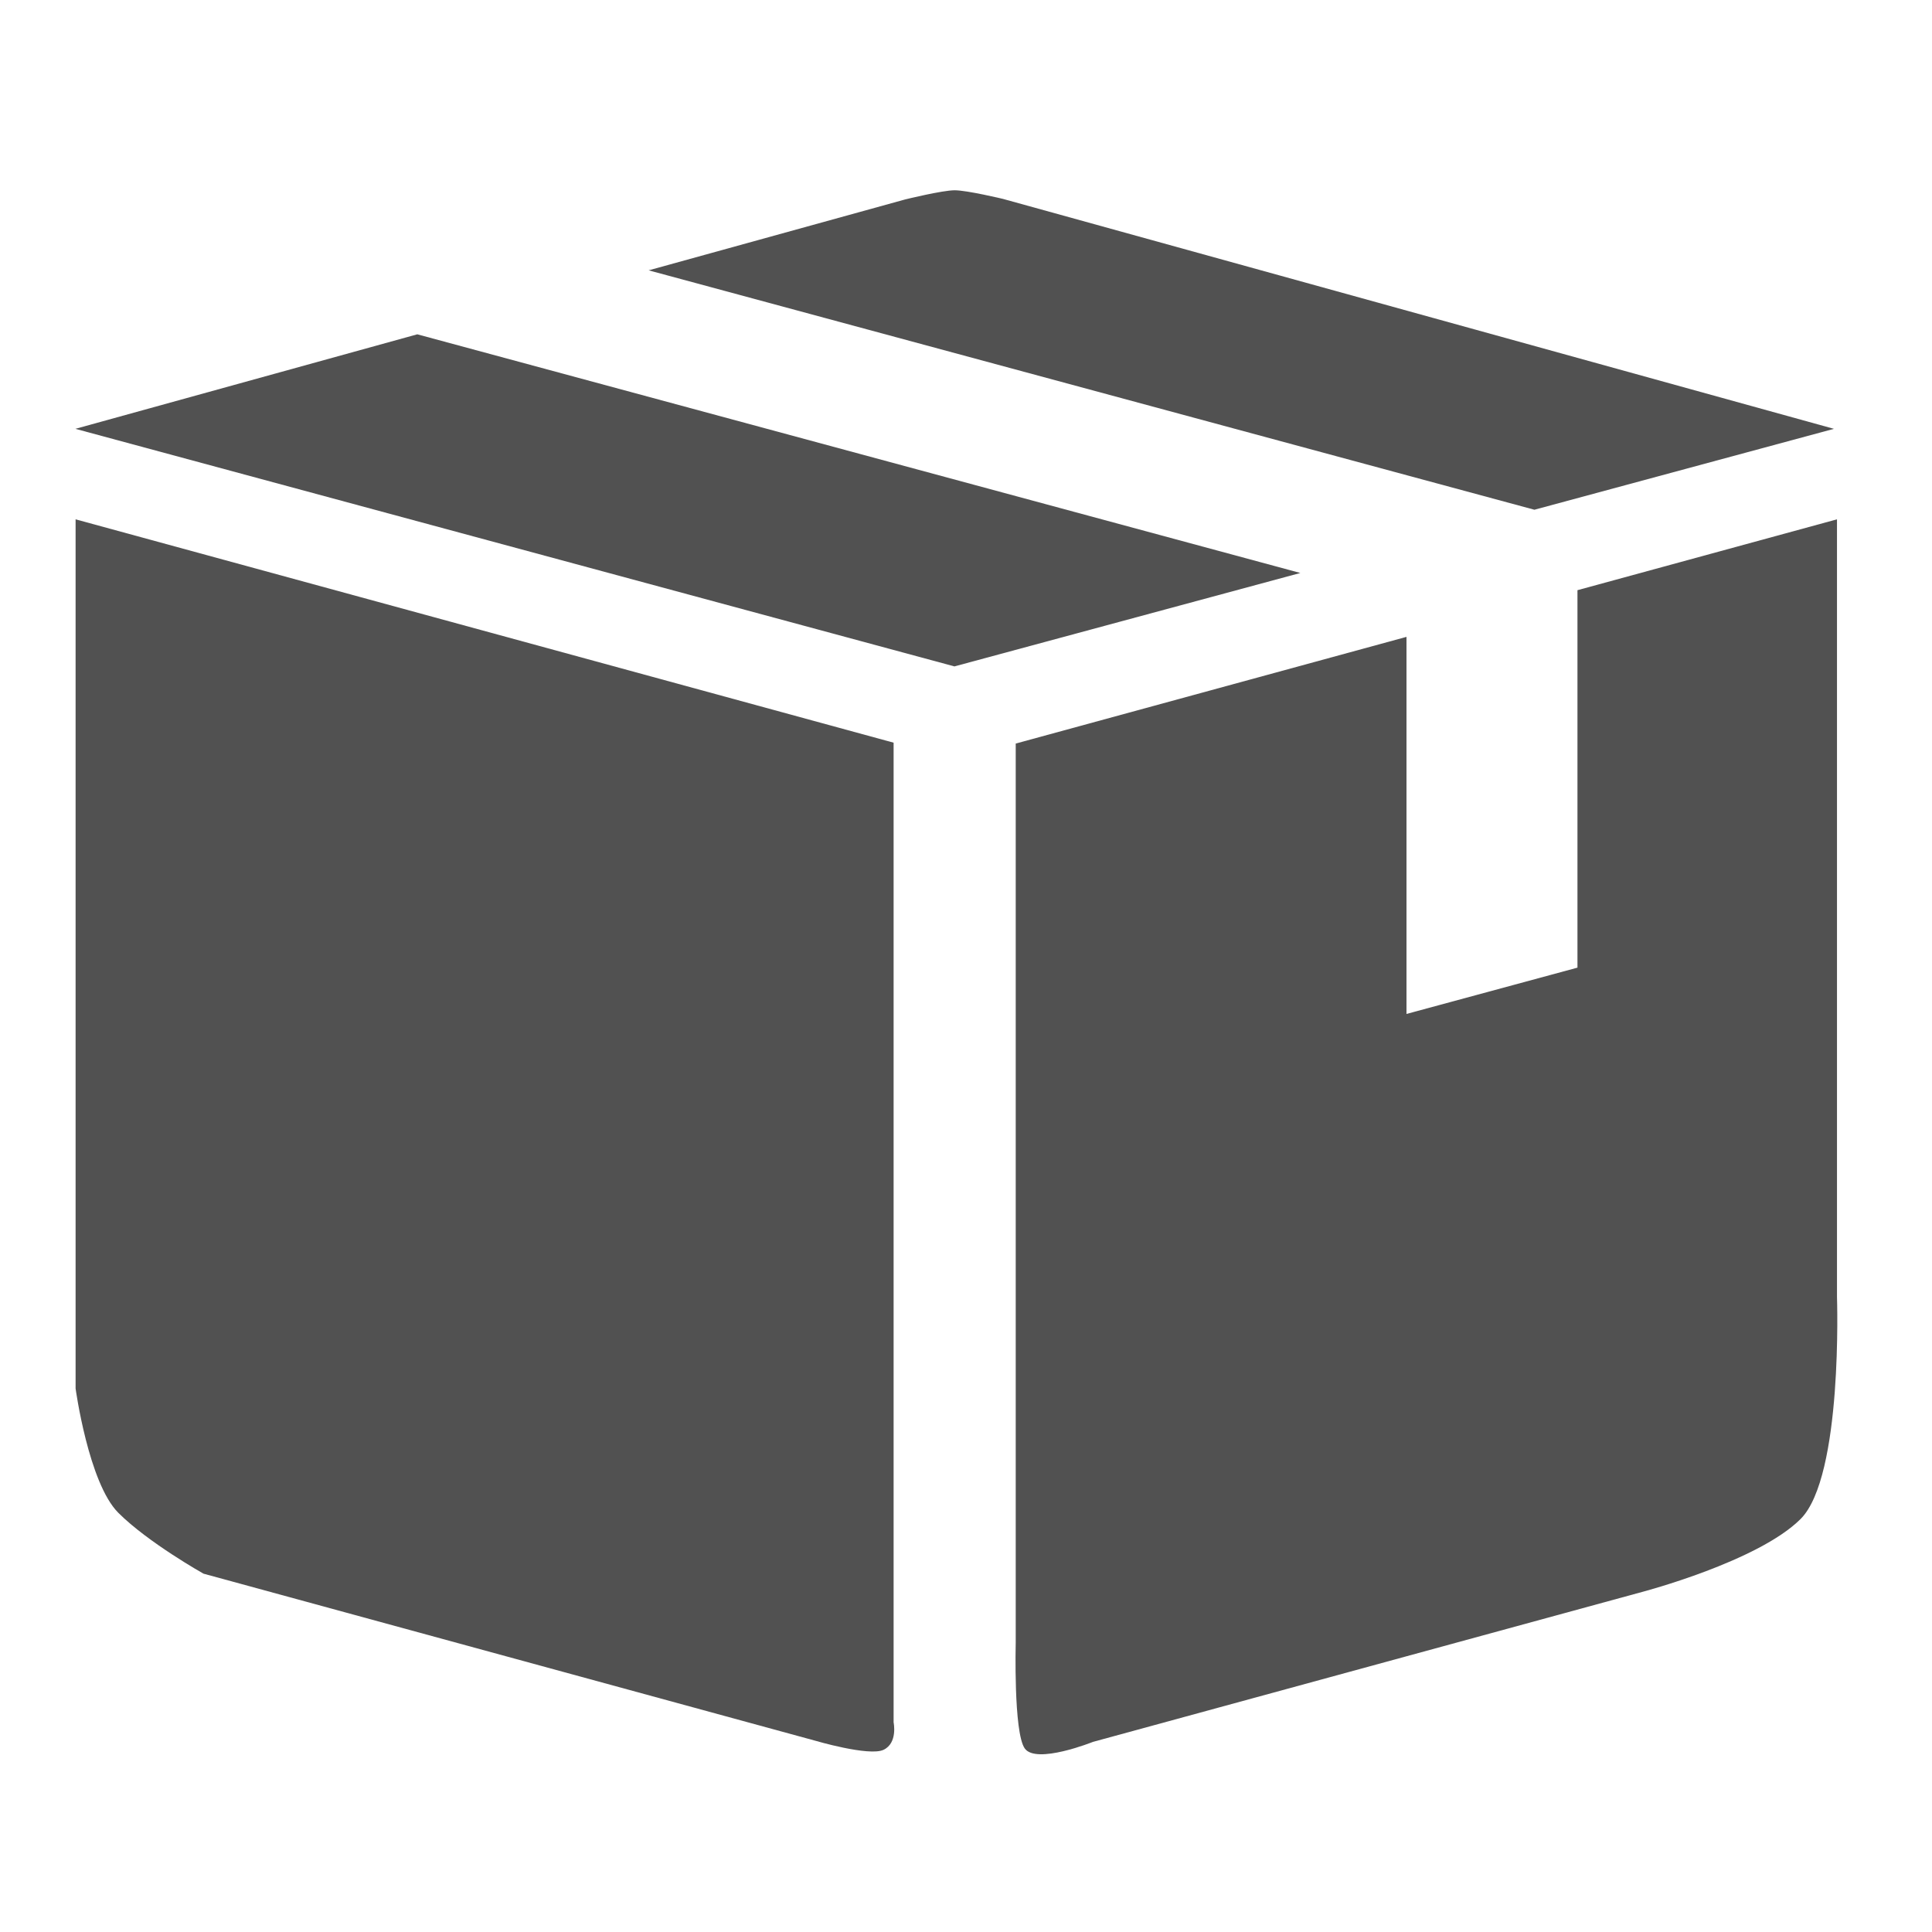 <?xml version="1.0" standalone="no"?><!DOCTYPE svg PUBLIC "-//W3C//DTD SVG 1.1//EN" "http://www.w3.org/Graphics/SVG/1.1/DTD/svg11.dtd"><svg t="1623119174042" class="icon" viewBox="0 0 1024 1024" version="1.1" xmlns="http://www.w3.org/2000/svg" p-id="42147" xmlns:xlink="http://www.w3.org/1999/xlink" width="24" height="24"><defs><style type="text/css"></style></defs><path d="M40.065 275.254v460.662c0 0 6.845 50.098 22.65 65.904s45.153 32.261 45.153 32.261l323.893 88.436c0 0 28.899 8.557 36.543 4.916s5.325-14.563 5.325-14.563v-519.237l-433.563-118.379z" fill="#515151" p-id="42148"></path><path d="M973.642 275.254l-137.556 37.557v200.057l-90.621 24.543v-199.858l-207.11 56.547v476.345c0 0-1.234 47.699 4.771 56.251 6.053 8.622 36.176-3.466 36.176-3.466l291.078-79.476c0 0 61.446-16.125 83.985-38.67s19.276-117.604 19.276-117.604v-412.225z" fill="#515151" p-id="42149"></path><path d="M972.021 227.289l-440.396-121.861c0 0-19.056-4.578-25.632-4.578s-26.337 4.882-26.337 4.882l-135.855 37.551 469.466 126.89 158.754-42.881z" fill="#515151" p-id="42150"></path><path d="M39.966 227.289l465.9 125.917 183.338-49.516-468.032-126.499-181.206 50.098z" fill="#515151" p-id="42151"></path></svg>